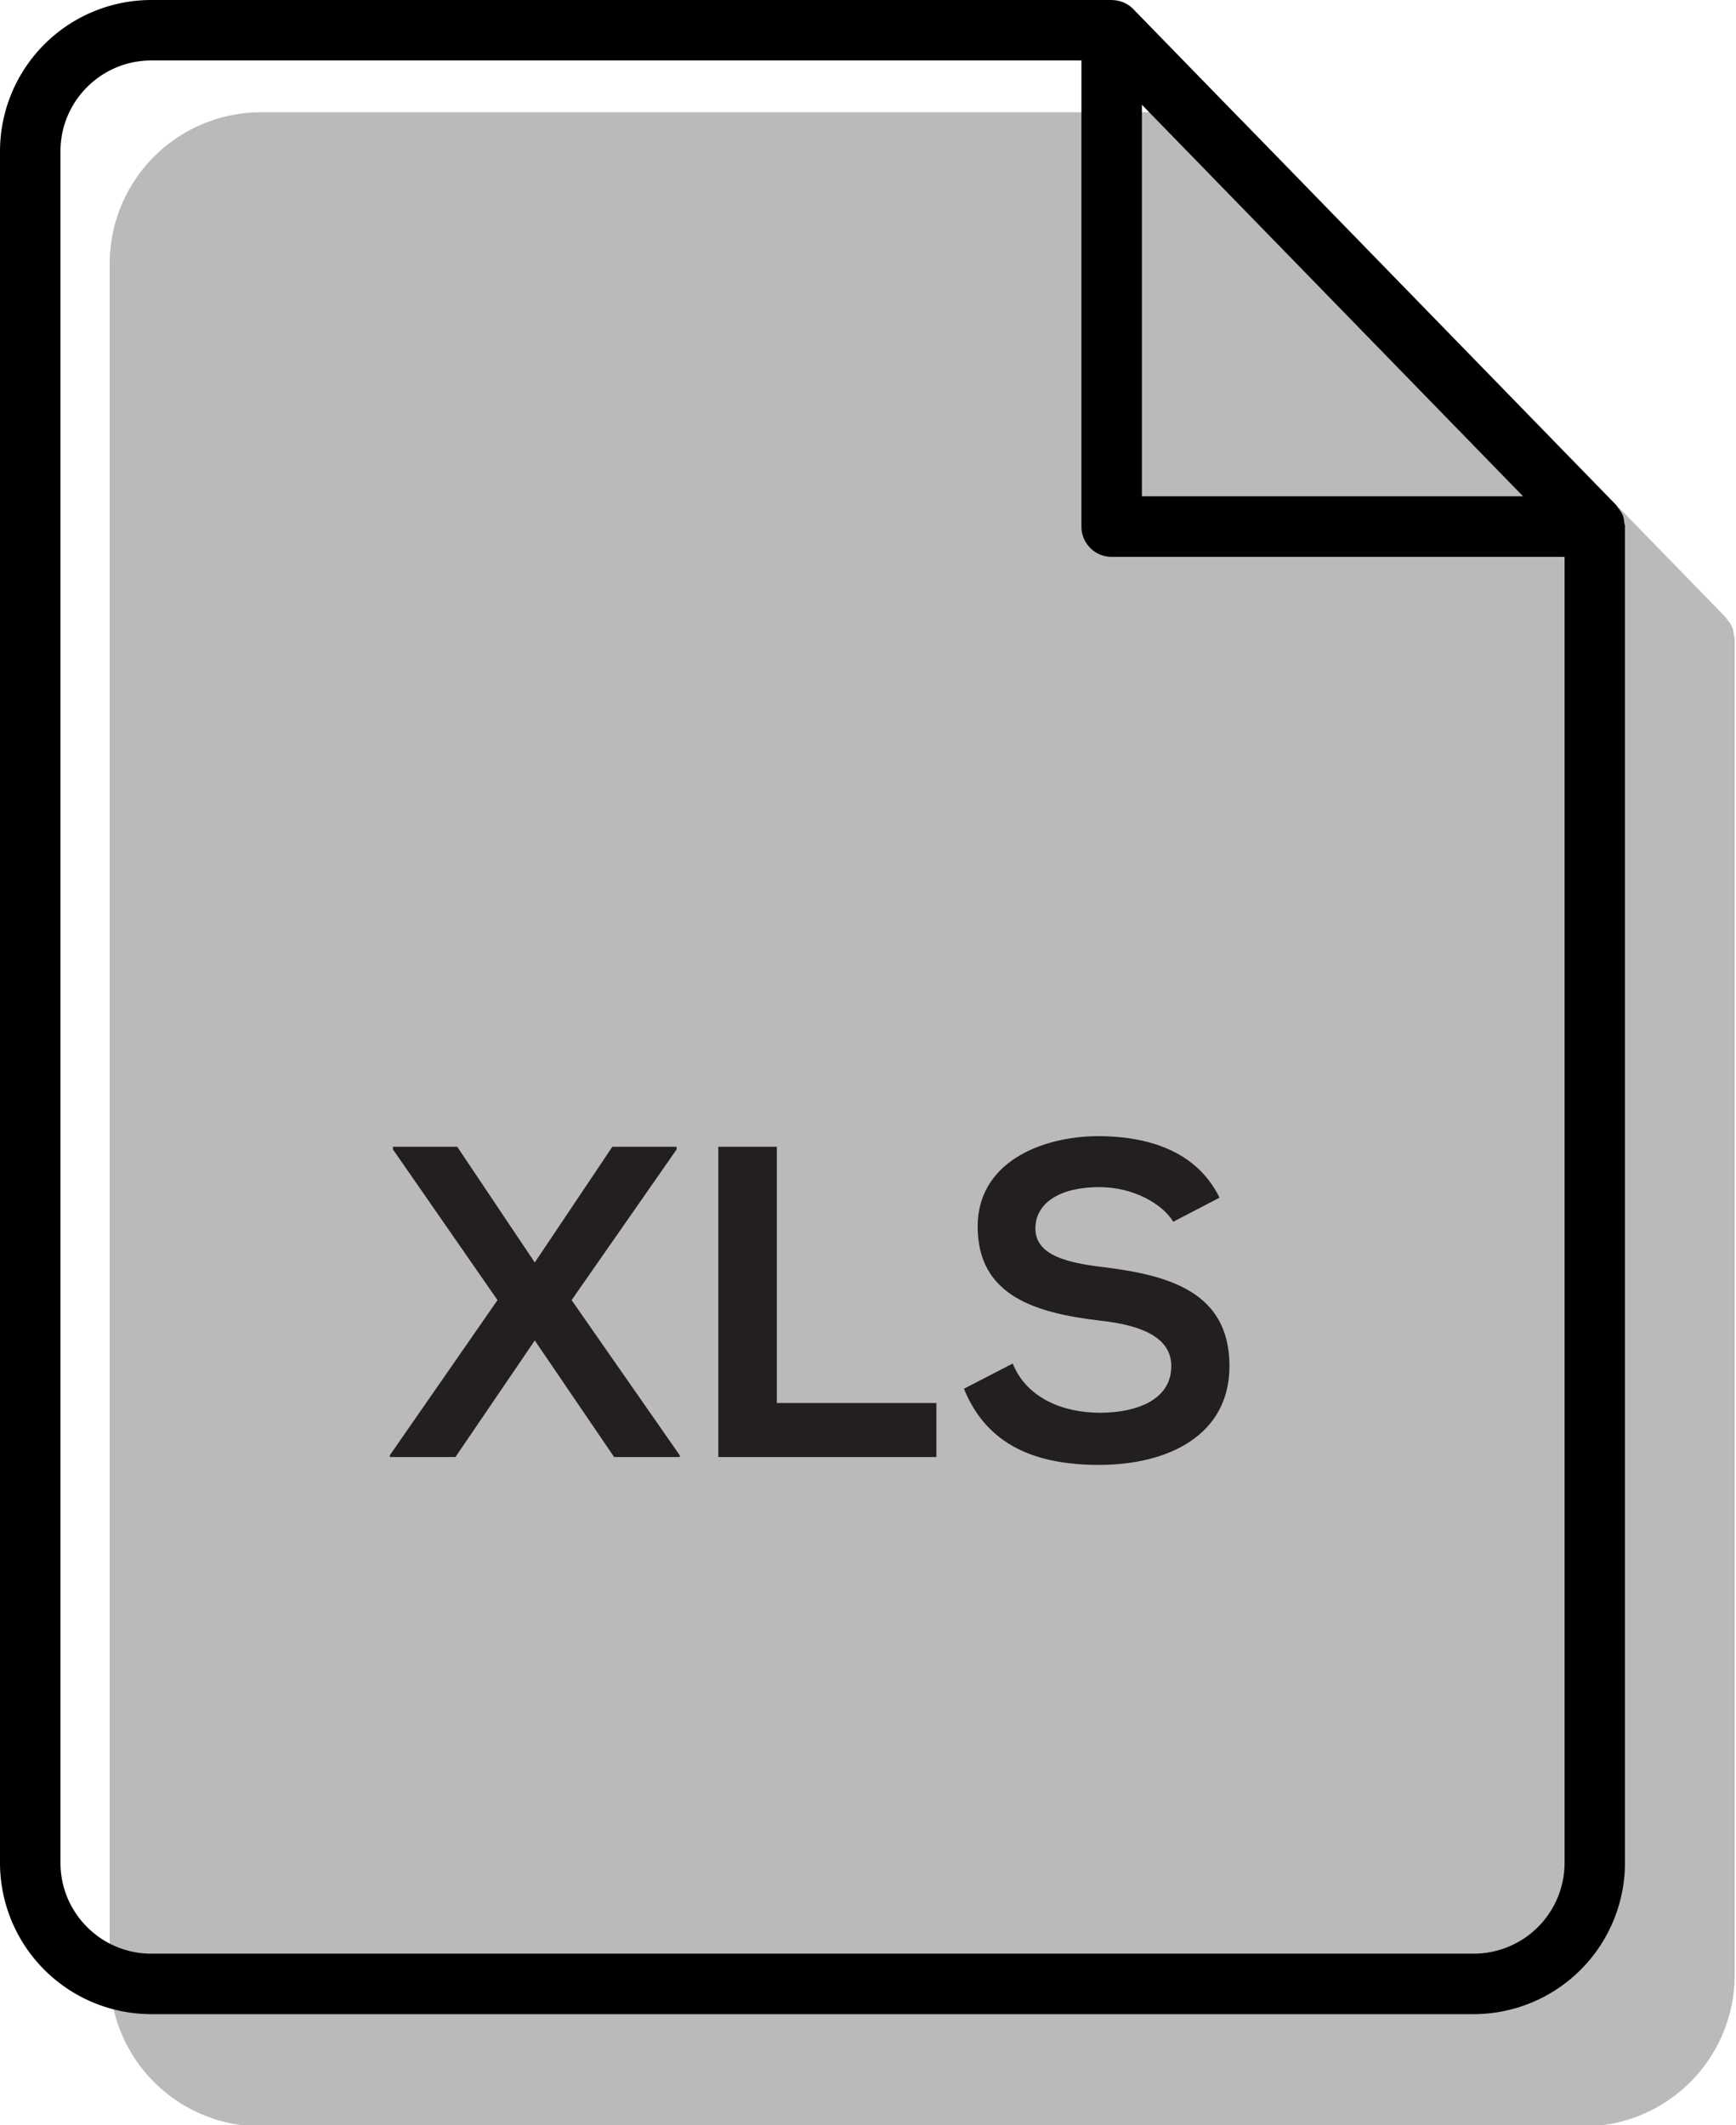 <svg version="1.1" id="Capa_1" xmlns="http://www.w3.org/2000/svg" x="0" y="0" viewBox="0 0 19.607 24" xml:space="preserve"><path d="M19.592 7.219v-.004c0-.014-.006-.026-.008-.039-.004-.03-.006-.06-.018-.089a.318.318 0 0 0-.055-.085c-.006-.008-.009-.017-.016-.025l-.002-.003-.003-.003-5.451-5.599-.001-.001a.338.338 0 0 0-.238-.102h-.001l-.005-.001H2.947a1.71 1.71 0 0 0-1.708 1.708v19.331a1.71 1.71 0 0 0 1.708 1.708h14.937a1.71 1.71 0 0 0 1.708-1.707V7.219z" fill="#bababa"/><path d="M18.354 5.951v-.004c0-.014-.006-.026-.008-.039-.004-.03-.006-.06-.018-.089a.318.318 0 0 0-.055-.085c-.006-.008-.009-.017-.016-.025l-.002-.003-.003-.003L12.801.104 12.8.103a.338.338 0 0 0-.238-.102h-.001L12.556 0H1.708A1.71 1.71 0 0 0 0 1.708v19.331a1.71 1.71 0 0 0 1.708 1.708h14.937a1.71 1.71 0 0 0 1.708-1.707V5.953l.001-.002zm-5.457-4.768l4.305 4.422h-4.305V1.183zm3.749 20.881H1.708c-.565 0-1.025-.46-1.025-1.025V1.708c0-.565.46-1.025 1.025-1.025h10.506v5.264c0 .189.153.342.342.342h5.115v14.75a1.027 1.027 0 0 1-1.025 1.025z"/><path d="M6.916 12.951h.726v.03l-1.186 1.702 1.221 1.752v.02h-.741l-.896-1.316-.896 1.316h-.741v-.02l1.216-1.752-1.181-1.702v-.03h.726l.876 1.307.876-1.307zm1.858 0v2.894h1.802v.61H8.113v-3.504h.661zm4.477.847c-.12-.2-.45-.391-.831-.391-.49 0-.726.205-.726.466 0 .305.36.39.78.439.731.091 1.412.281 1.412 1.116 0 .781-.691 1.116-1.472 1.116-.716 0-1.267-.22-1.527-.86l.551-.285c.154.385.561.556.985.556.416 0 .806-.146.806-.526 0-.33-.345-.465-.811-.515-.716-.086-1.376-.275-1.376-1.062 0-.721.71-1.016 1.356-1.021.545 0 1.11.154 1.376.695l-.523.272z" fill="#231f20"/></svg>
